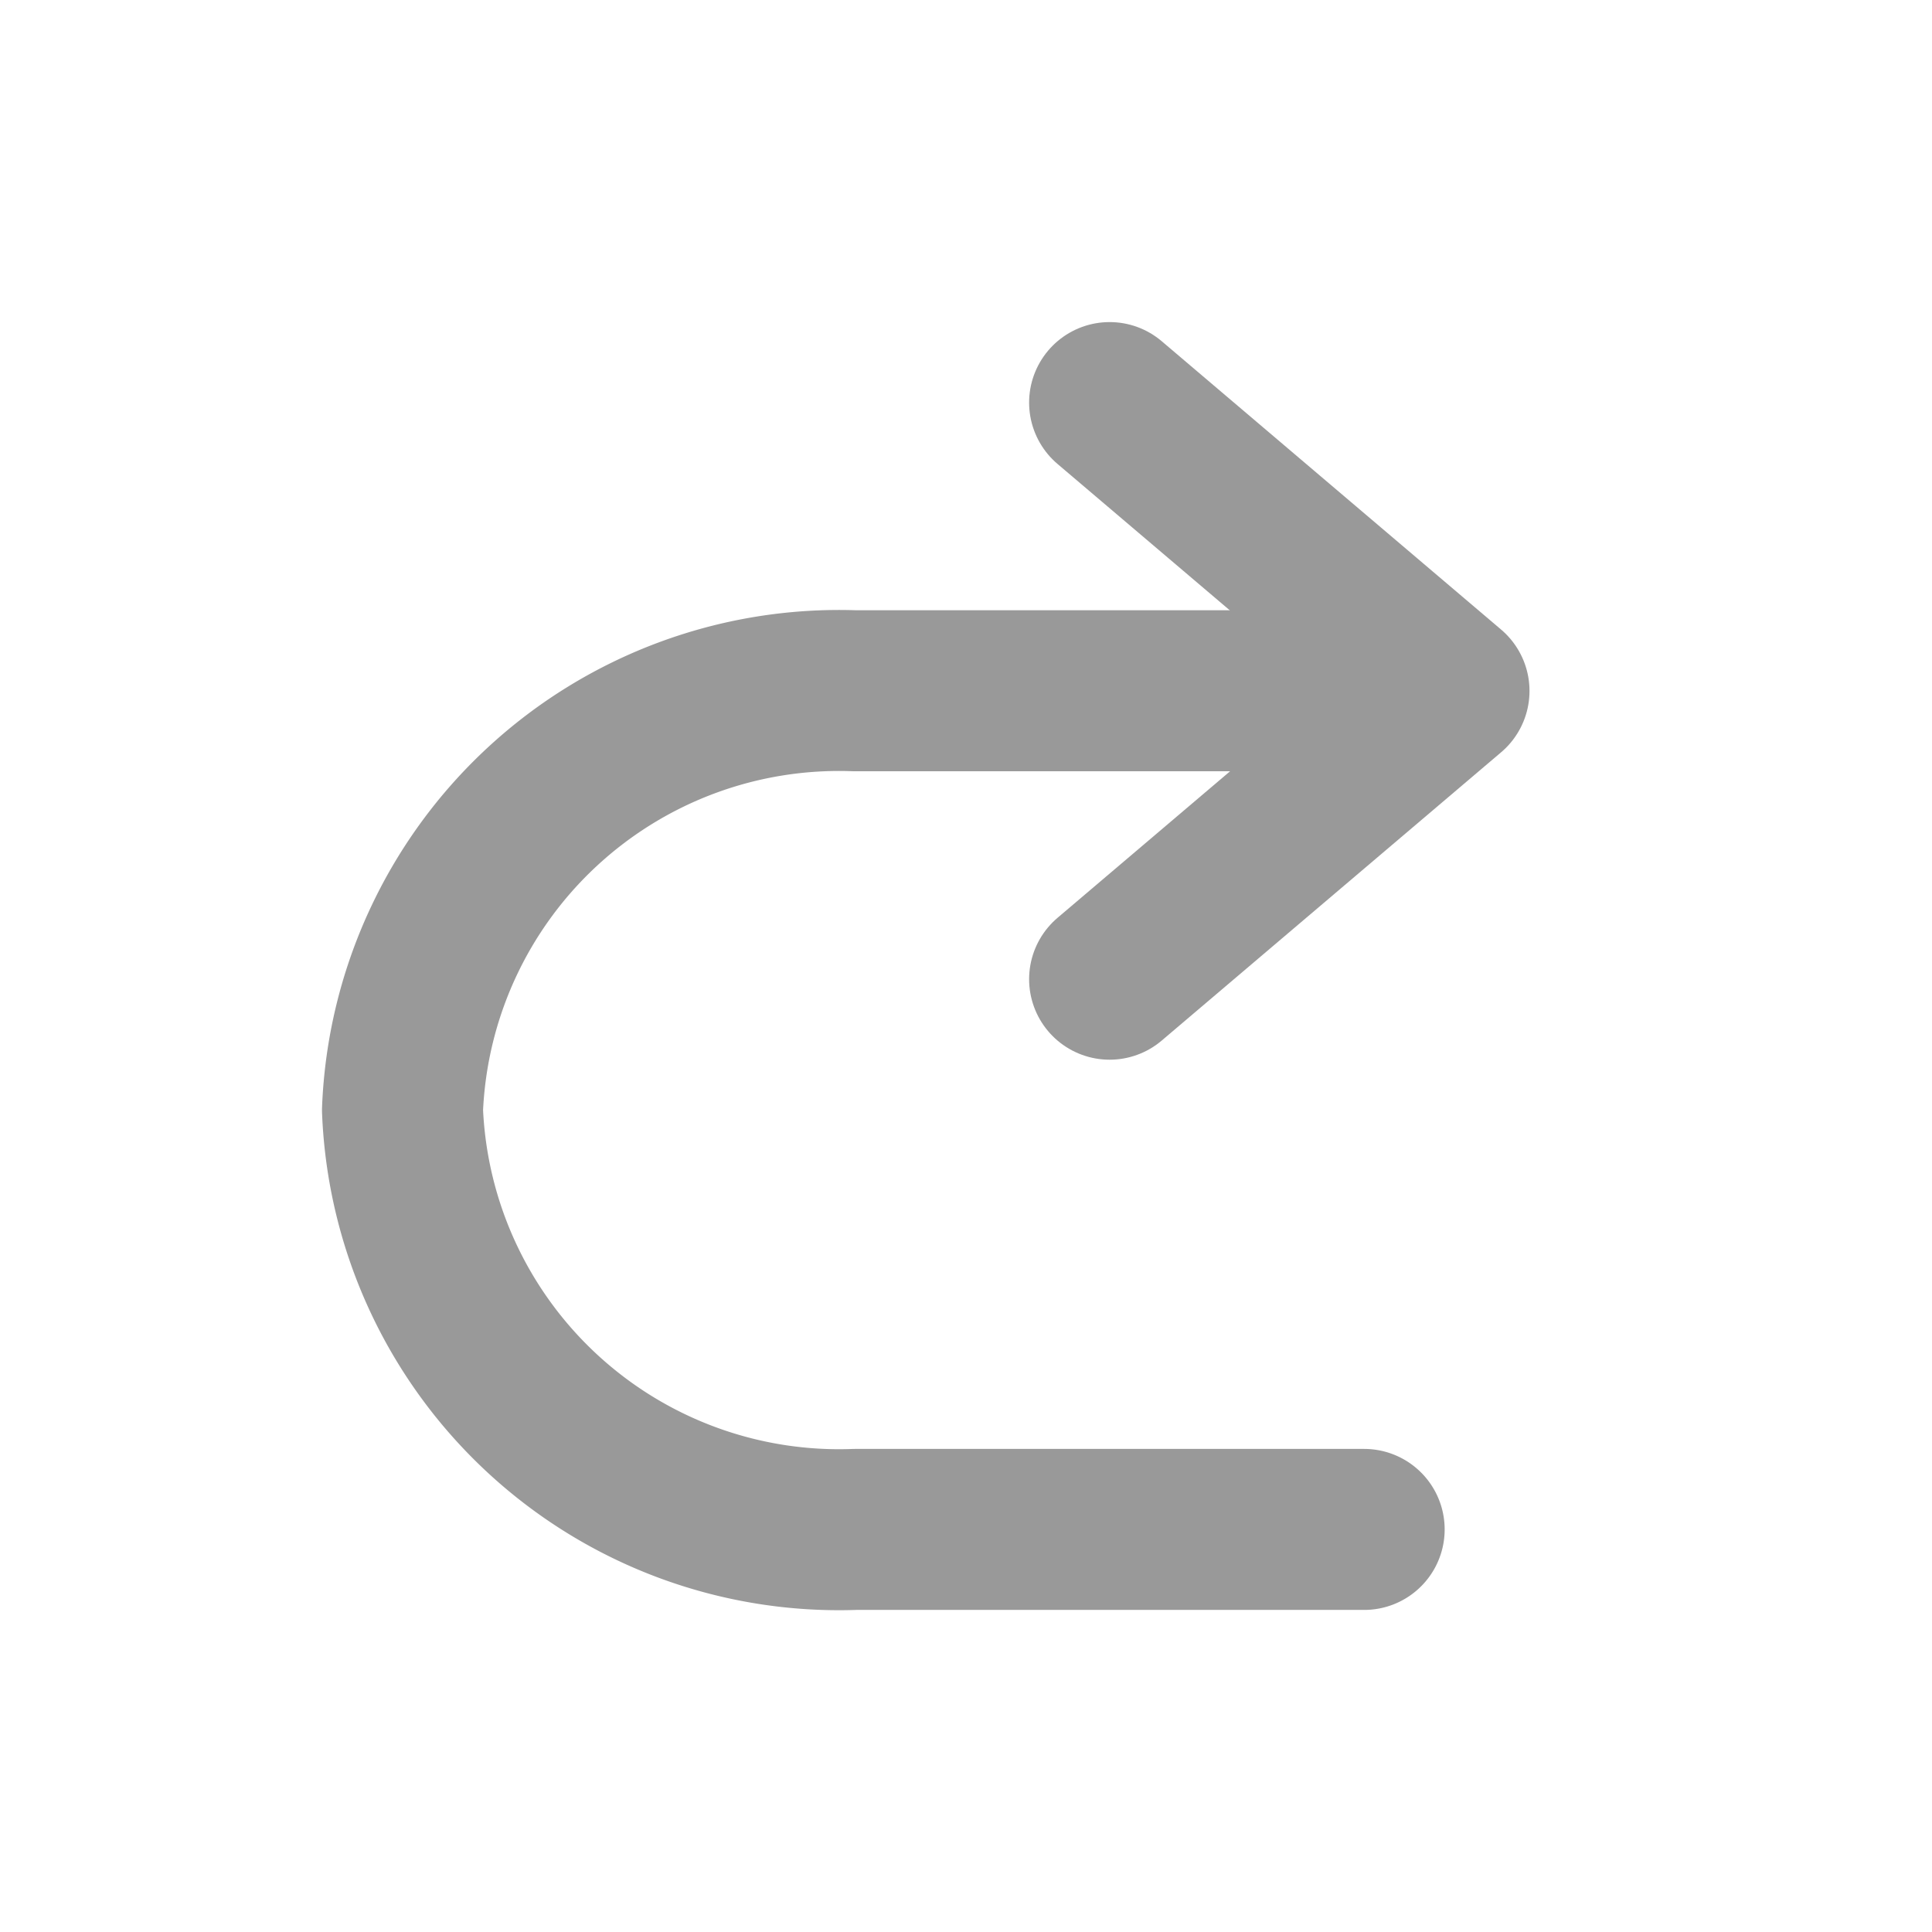 <svg xmlns="http://www.w3.org/2000/svg" width="24" height="24" viewBox="0 0 24 24">
    <g data-name="그룹 375">
        <path data-name="패스 276" d="M11.946 0H5.622A5.427 5.427 0 0 0 0 5.209a5.427 5.427 0 0 0 5.622 5.209h6.324" transform="translate(5 8.581)" style="fill:none;stroke:#999;stroke-linecap:round;stroke-linejoin:round;stroke-width:2px"/>
        <path data-name="패스 277" d="m0 0 3.581 4.216L7.163 0" transform="rotate(-90 12.974 -.81)" style="fill:none;stroke:#999;stroke-linecap:round;stroke-linejoin:round;stroke-width:2px"/>
    </g>
</svg>
